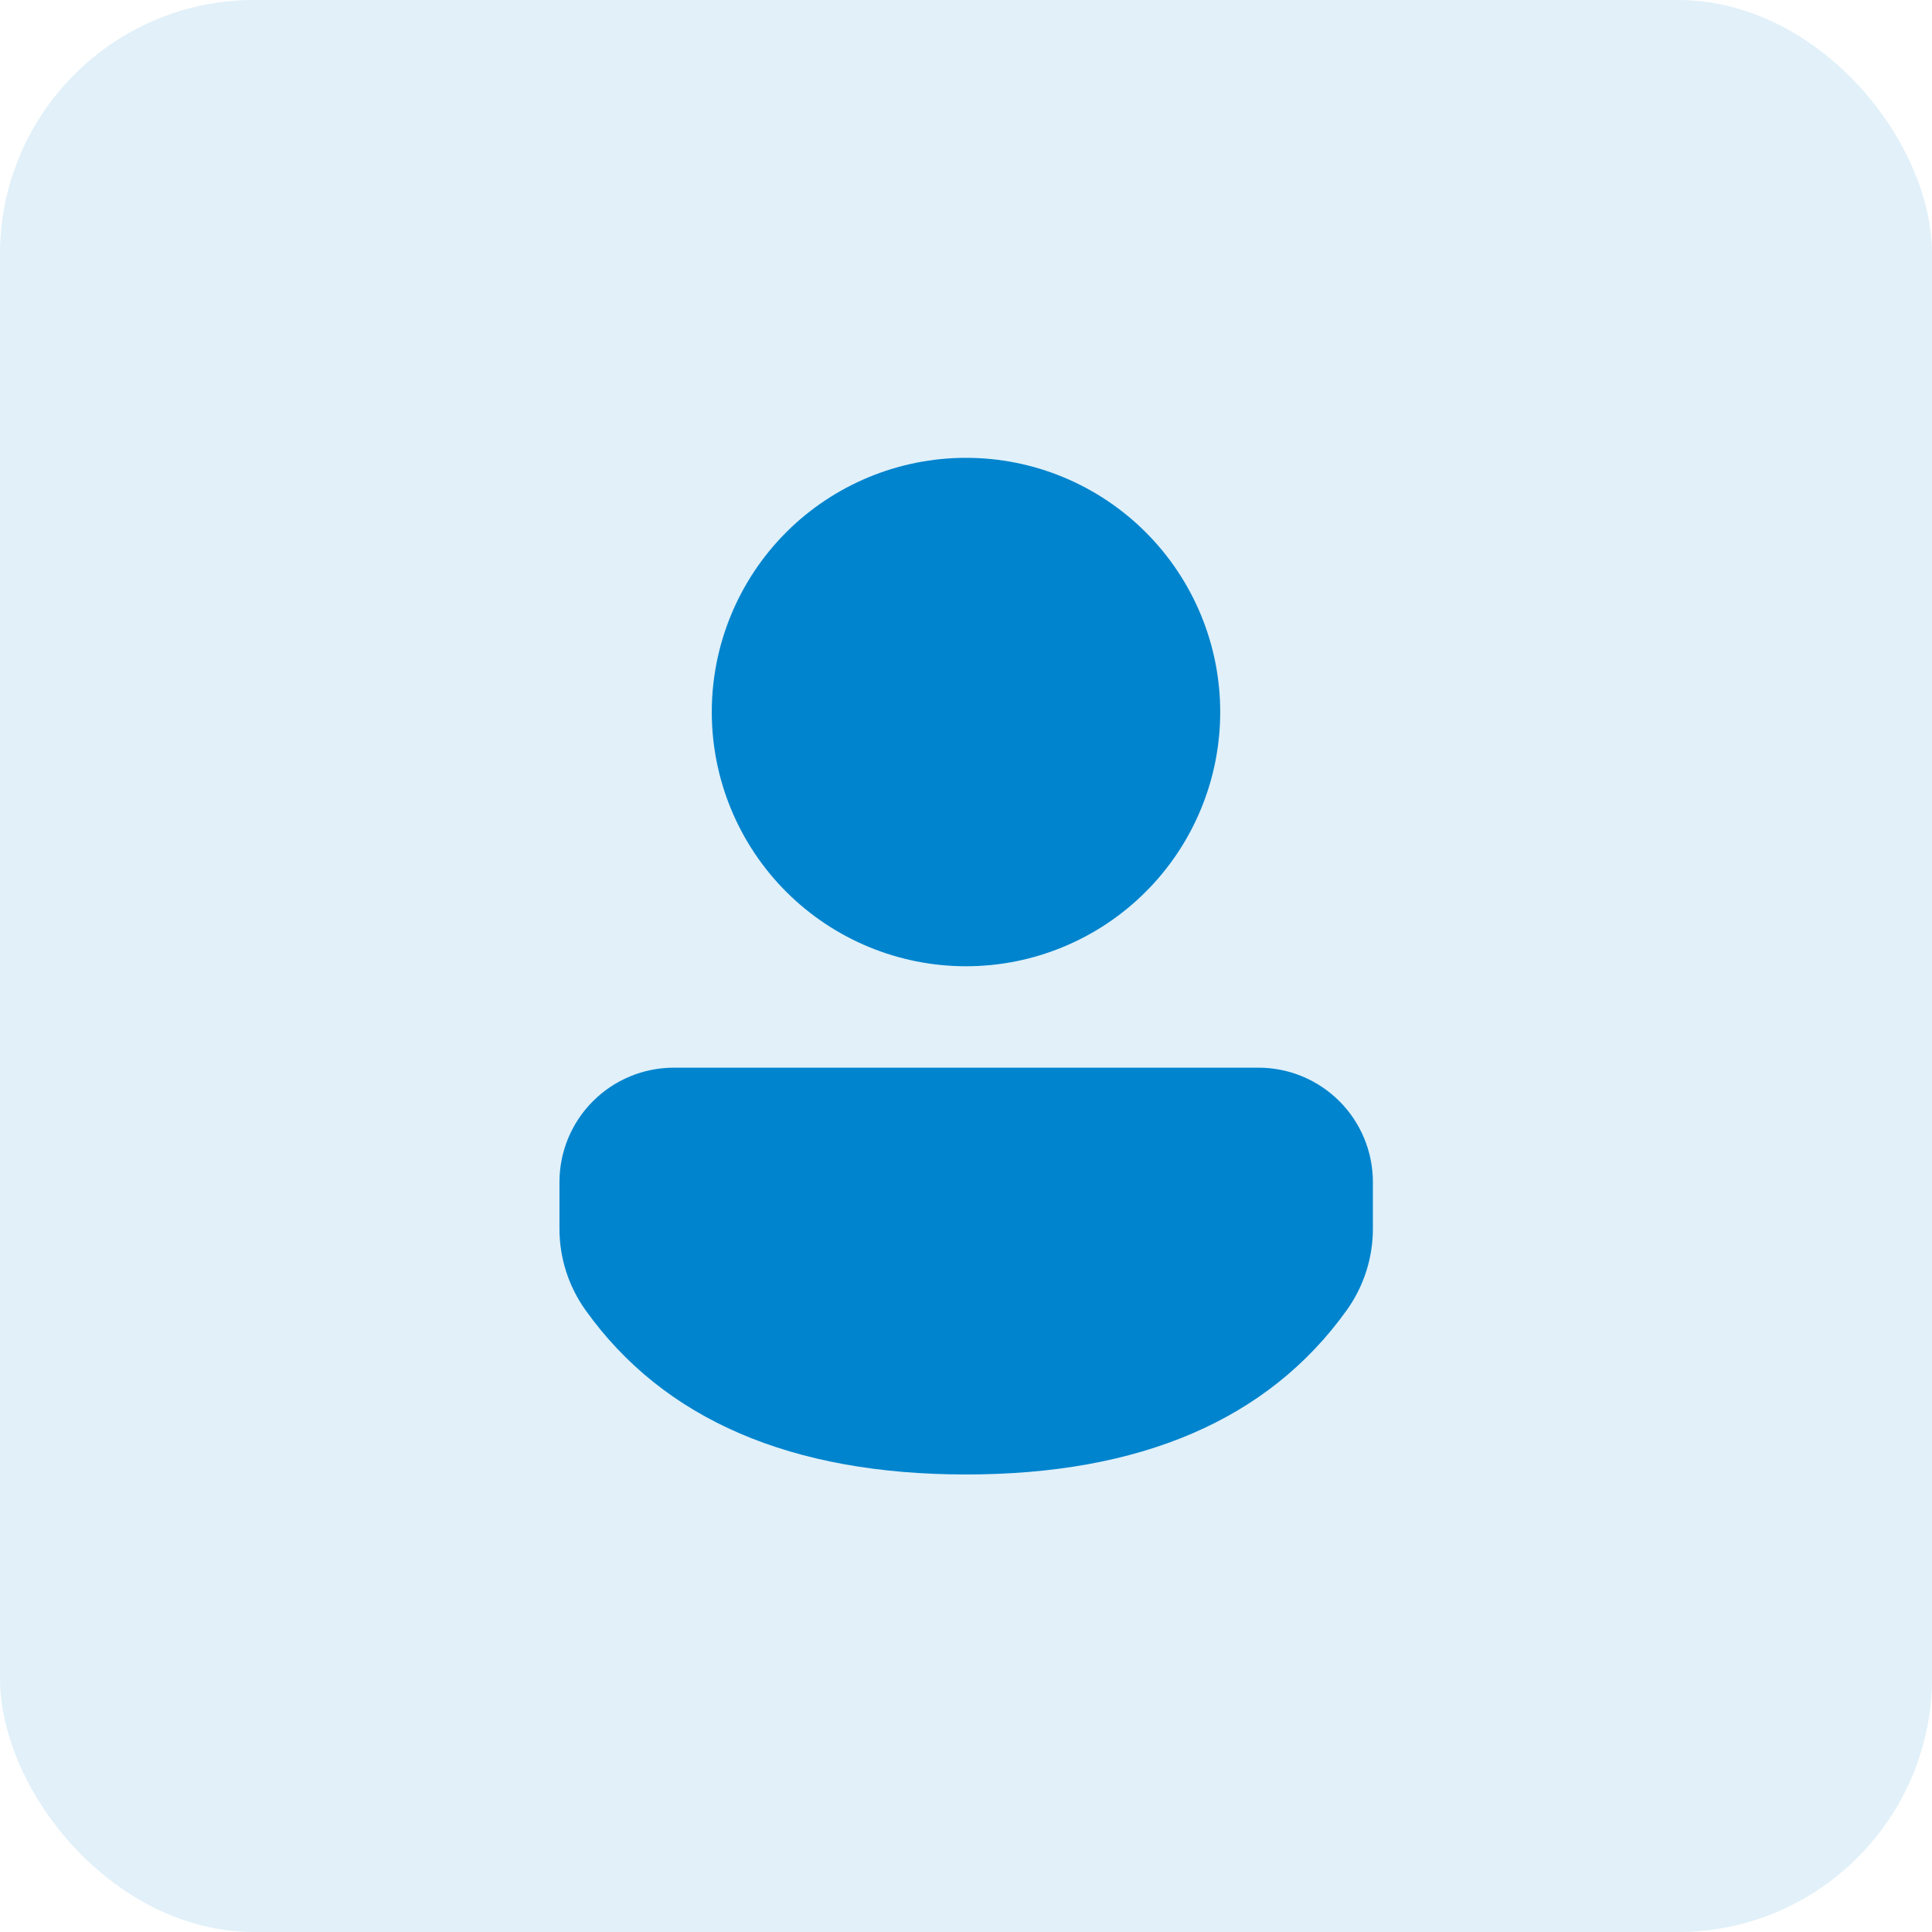 <svg width="38" height="38" viewBox="0 0 38 38" fill="none" xmlns="http://www.w3.org/2000/svg">
<rect width="38" height="38" rx="5" fill="#0084CE" fill-opacity="0.12"/>
<path d="M24.755 21C25.351 21 25.923 21.238 26.345 21.66C26.766 22.081 27.003 22.654 27.003 23.25V24.168C27.003 24.741 26.824 25.3 26.491 25.766C24.945 27.93 22.421 29.001 19.001 29.001C15.579 29.001 13.056 27.929 11.514 25.765C11.182 25.299 11.004 24.741 11.004 24.169V23.249C11.004 22.652 11.241 22.081 11.663 21.659C12.085 21.237 12.656 21 13.253 21H24.755ZM19 9.005C19.657 9.005 20.307 9.134 20.913 9.385C21.52 9.637 22.071 10.005 22.535 10.469C23 10.934 23.368 11.485 23.619 12.091C23.871 12.698 24 13.348 24 14.005C24 14.662 23.871 15.312 23.619 15.918C23.368 16.525 23 17.076 22.535 17.54C22.071 18.005 21.52 18.373 20.913 18.624C20.307 18.876 19.657 19.005 19 19.005C17.674 19.005 16.402 18.478 15.464 17.54C14.527 16.603 14 15.331 14 14.005C14 12.679 14.527 11.407 15.464 10.469C16.402 9.532 17.674 9.005 19 9.005Z" fill="#0084CE"/>
</svg>
